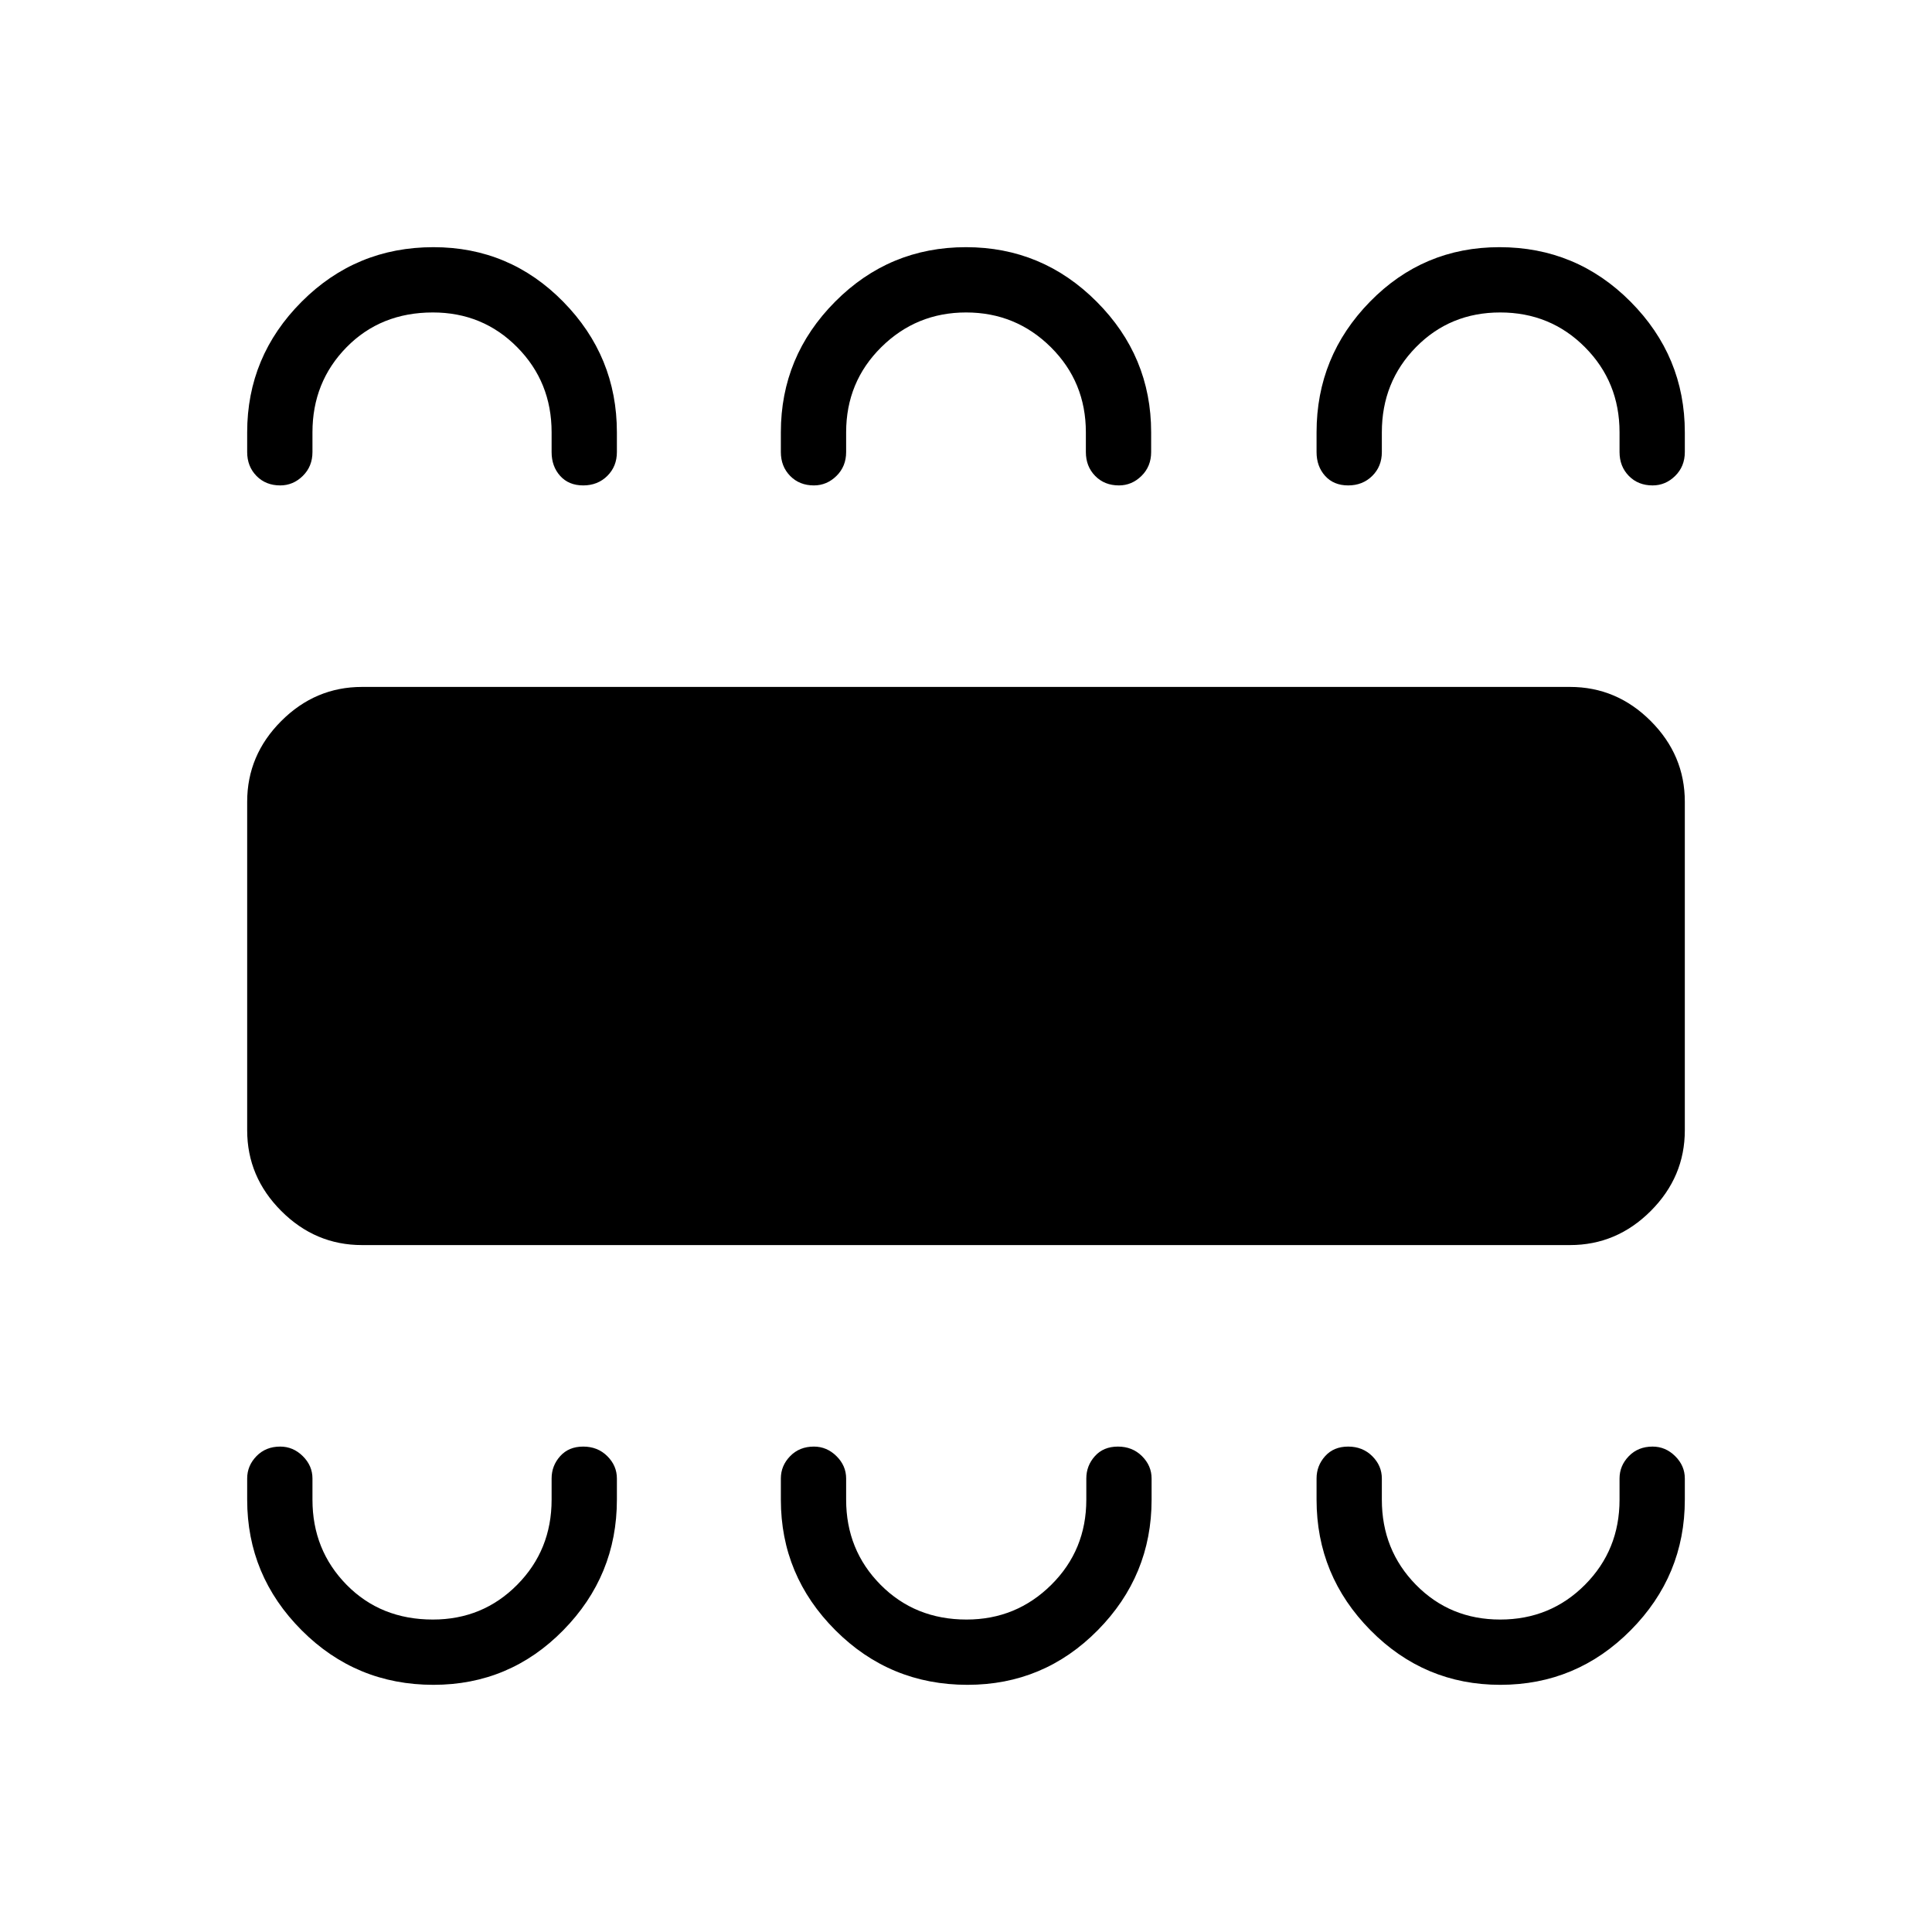 <svg xmlns="http://www.w3.org/2000/svg" height="40" viewBox="0 -960 960 960" width="40"><path d="M215.38-122.82q37.86 0 64.5-27.12 26.65-27.12 26.65-64.88v-10.53q0-6.35-4.77-11.1t-11.96-4.75q-7.2 0-11.45 4.75-4.26 4.75-4.26 11.1v10.53q0 25.03-17.11 42.3-17.1 17.26-41.89 17.26-25.9 0-42.87-17.26-16.96-17.27-16.96-42.3v-10.53q0-6.35-4.8-11.1t-11.22-4.75q-7.19 0-11.8 4.75-4.62 4.75-4.62 11.1v10.53q0 37.76 27.05 64.88 27.04 27.12 65.51 27.12Zm265.36 0q37.93 0 64.71-27.12 26.77-27.12 26.77-64.88v-10.53q0-6.35-4.77-11.1t-11.96-4.75q-7.2 0-11.45 4.75-4.26 4.75-4.26 11.1v10.53q0 25.03-17.4 42.3-17.41 17.26-42.12 17.26-25.58 0-42.7-17.26-17.12-17.27-17.12-42.3v-10.53q0-6.35-4.8-11.1t-11.22-4.75q-7.19 0-11.8 4.75-4.62 4.75-4.62 11.1v10.53q0 37.76 27.1 64.88 27.1 27.12 65.64 27.12Zm264.75 0q37.89 0 64.79-27.12 26.9-27.12 26.9-64.88v-10.53q0-6.35-4.8-11.1-4.79-4.75-11.21-4.75-7.2 0-11.81 4.75-4.62 4.75-4.62 11.1v10.53q0 25.03-17.19 42.3-17.19 17.26-42.11 17.26-24.92 0-41.86-17.26-16.95-17.27-16.95-42.3v-10.53q0-6.35-4.77-11.1t-11.96-4.75q-7.19 0-11.45 4.75-4.26 4.75-4.26 11.1v10.53q0 37.76 26.79 64.88 26.78 27.12 64.51 27.12ZM179.87-341.33q-23.18 0-40.11-16.94-16.94-16.94-16.94-40.11v-163.24q0-23.17 16.94-40.11 16.93-16.94 40.11-16.94h600.26q23.18 0 40.11 16.94 16.94 16.94 16.94 40.11v163.24q0 23.17-16.94 40.11-16.93 16.94-40.11 16.94H179.87Zm35.51-495.85q37.86 0 64.5 27.12 26.65 27.12 26.65 64.88v9.81q0 7.13-4.77 11.85t-11.96 4.72q-7.2 0-11.45-4.72-4.26-4.72-4.26-11.85v-9.81q0-25.03-17.11-42.3-17.1-17.26-41.89-17.26-25.9 0-42.87 17.26-16.96 17.27-16.96 42.3v9.81q0 7.13-4.8 11.85t-11.22 4.72q-7.19 0-11.8-4.72-4.62-4.72-4.62-11.85v-9.81q0-37.76 27.05-64.88 27.04-27.12 65.51-27.12Zm264.6 0q37.95 0 64.98 27.12Q572-782.94 572-745.18v9.81q0 7.13-4.8 11.85-4.79 4.72-11.21 4.72-7.2 0-11.81-4.72-4.62-4.72-4.62-11.85v-9.81q0-25.03-17.4-42.3-17.41-17.26-42.11-17.26-24.71 0-42.16 17.26-17.45 17.27-17.45 42.3v9.81q0 7.13-4.8 11.85t-11.22 4.72q-7.19 0-11.8-4.72-4.62-4.72-4.62-11.85v-9.81q0-37.76 26.93-64.88 26.93-27.12 65.05-27.12Zm265.09 0q38.23 0 65.17 27.12 26.94 27.12 26.94 64.88v9.81q0 7.13-4.8 11.85-4.79 4.72-11.21 4.72-7.2 0-11.81-4.72-4.62-4.72-4.62-11.85v-9.81q0-25.03-17.19-42.3-17.19-17.26-42.11-17.26-24.92 0-41.86 17.26-16.95 17.27-16.95 42.3v9.81q0 7.13-4.77 11.85t-11.96 4.72q-7.19 0-11.45-4.72-4.26-4.72-4.26-11.85v-9.81q0-37.76 26.51-64.88 26.52-27.12 64.37-27.12Z"/></svg>